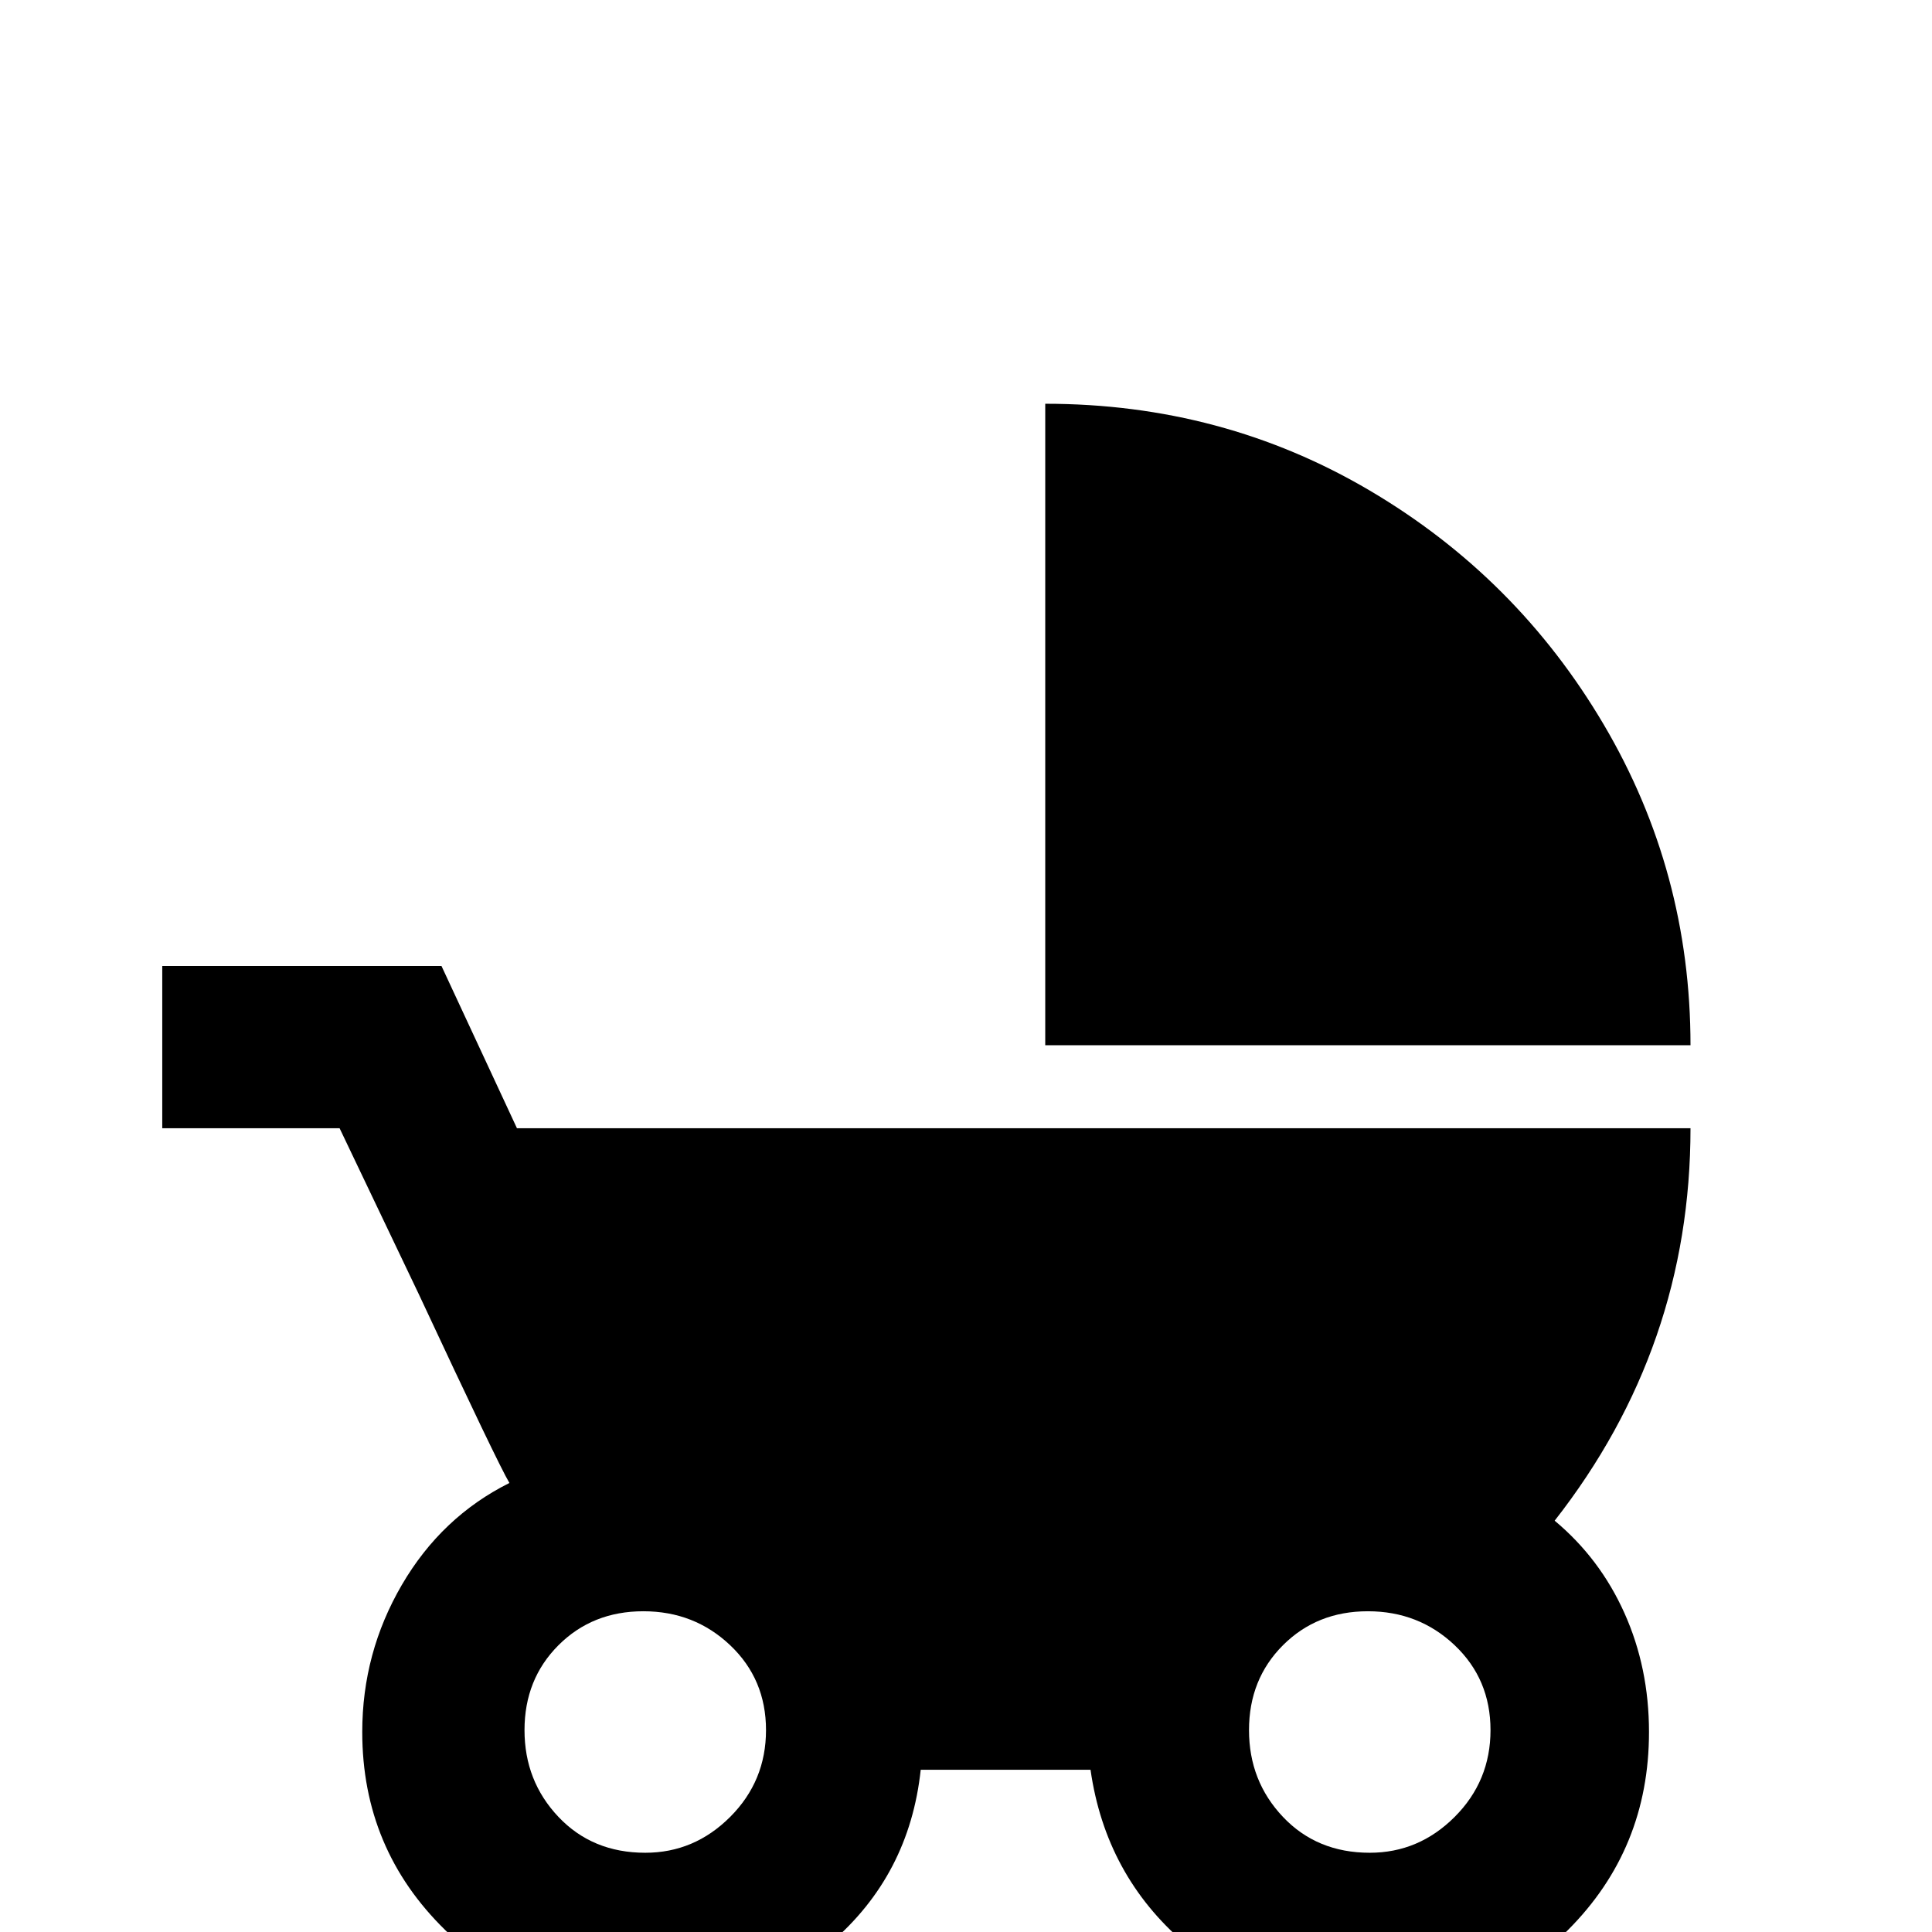 <svg xmlns="http://www.w3.org/2000/svg" viewBox="0 -512 512 512">
	<path fill="#000000" d="M277 -405V-235H448Q448 -281 425 -320Q402 -359 363 -382Q324 -405 277 -405ZM412 -109Q448 -155 448 -213H137L117 -256H43V-213H90L111 -169Q132 -124 135 -119Q117 -110 106.5 -92Q96 -74 96 -53Q96 -22 118 -0.5Q140 21 171 21Q199 21 220 3Q241 -15 244 -43H289Q293 -15 314 3Q335 21 363 21Q394 21 415.5 -0.5Q437 -22 437 -53Q437 -70 430.5 -84.5Q424 -99 412 -109ZM171 -21Q157 -21 148 -30.5Q139 -40 139 -53.5Q139 -67 148 -76Q157 -85 170.5 -85Q184 -85 193.5 -76Q203 -67 203 -53.5Q203 -40 193.5 -30.5Q184 -21 171 -21ZM363 -21Q349 -21 340 -30.5Q331 -40 331 -53.5Q331 -67 340 -76Q349 -85 362.5 -85Q376 -85 385.5 -76Q395 -67 395 -53.5Q395 -40 385.5 -30.5Q376 -21 363 -21Z"/>
</svg>